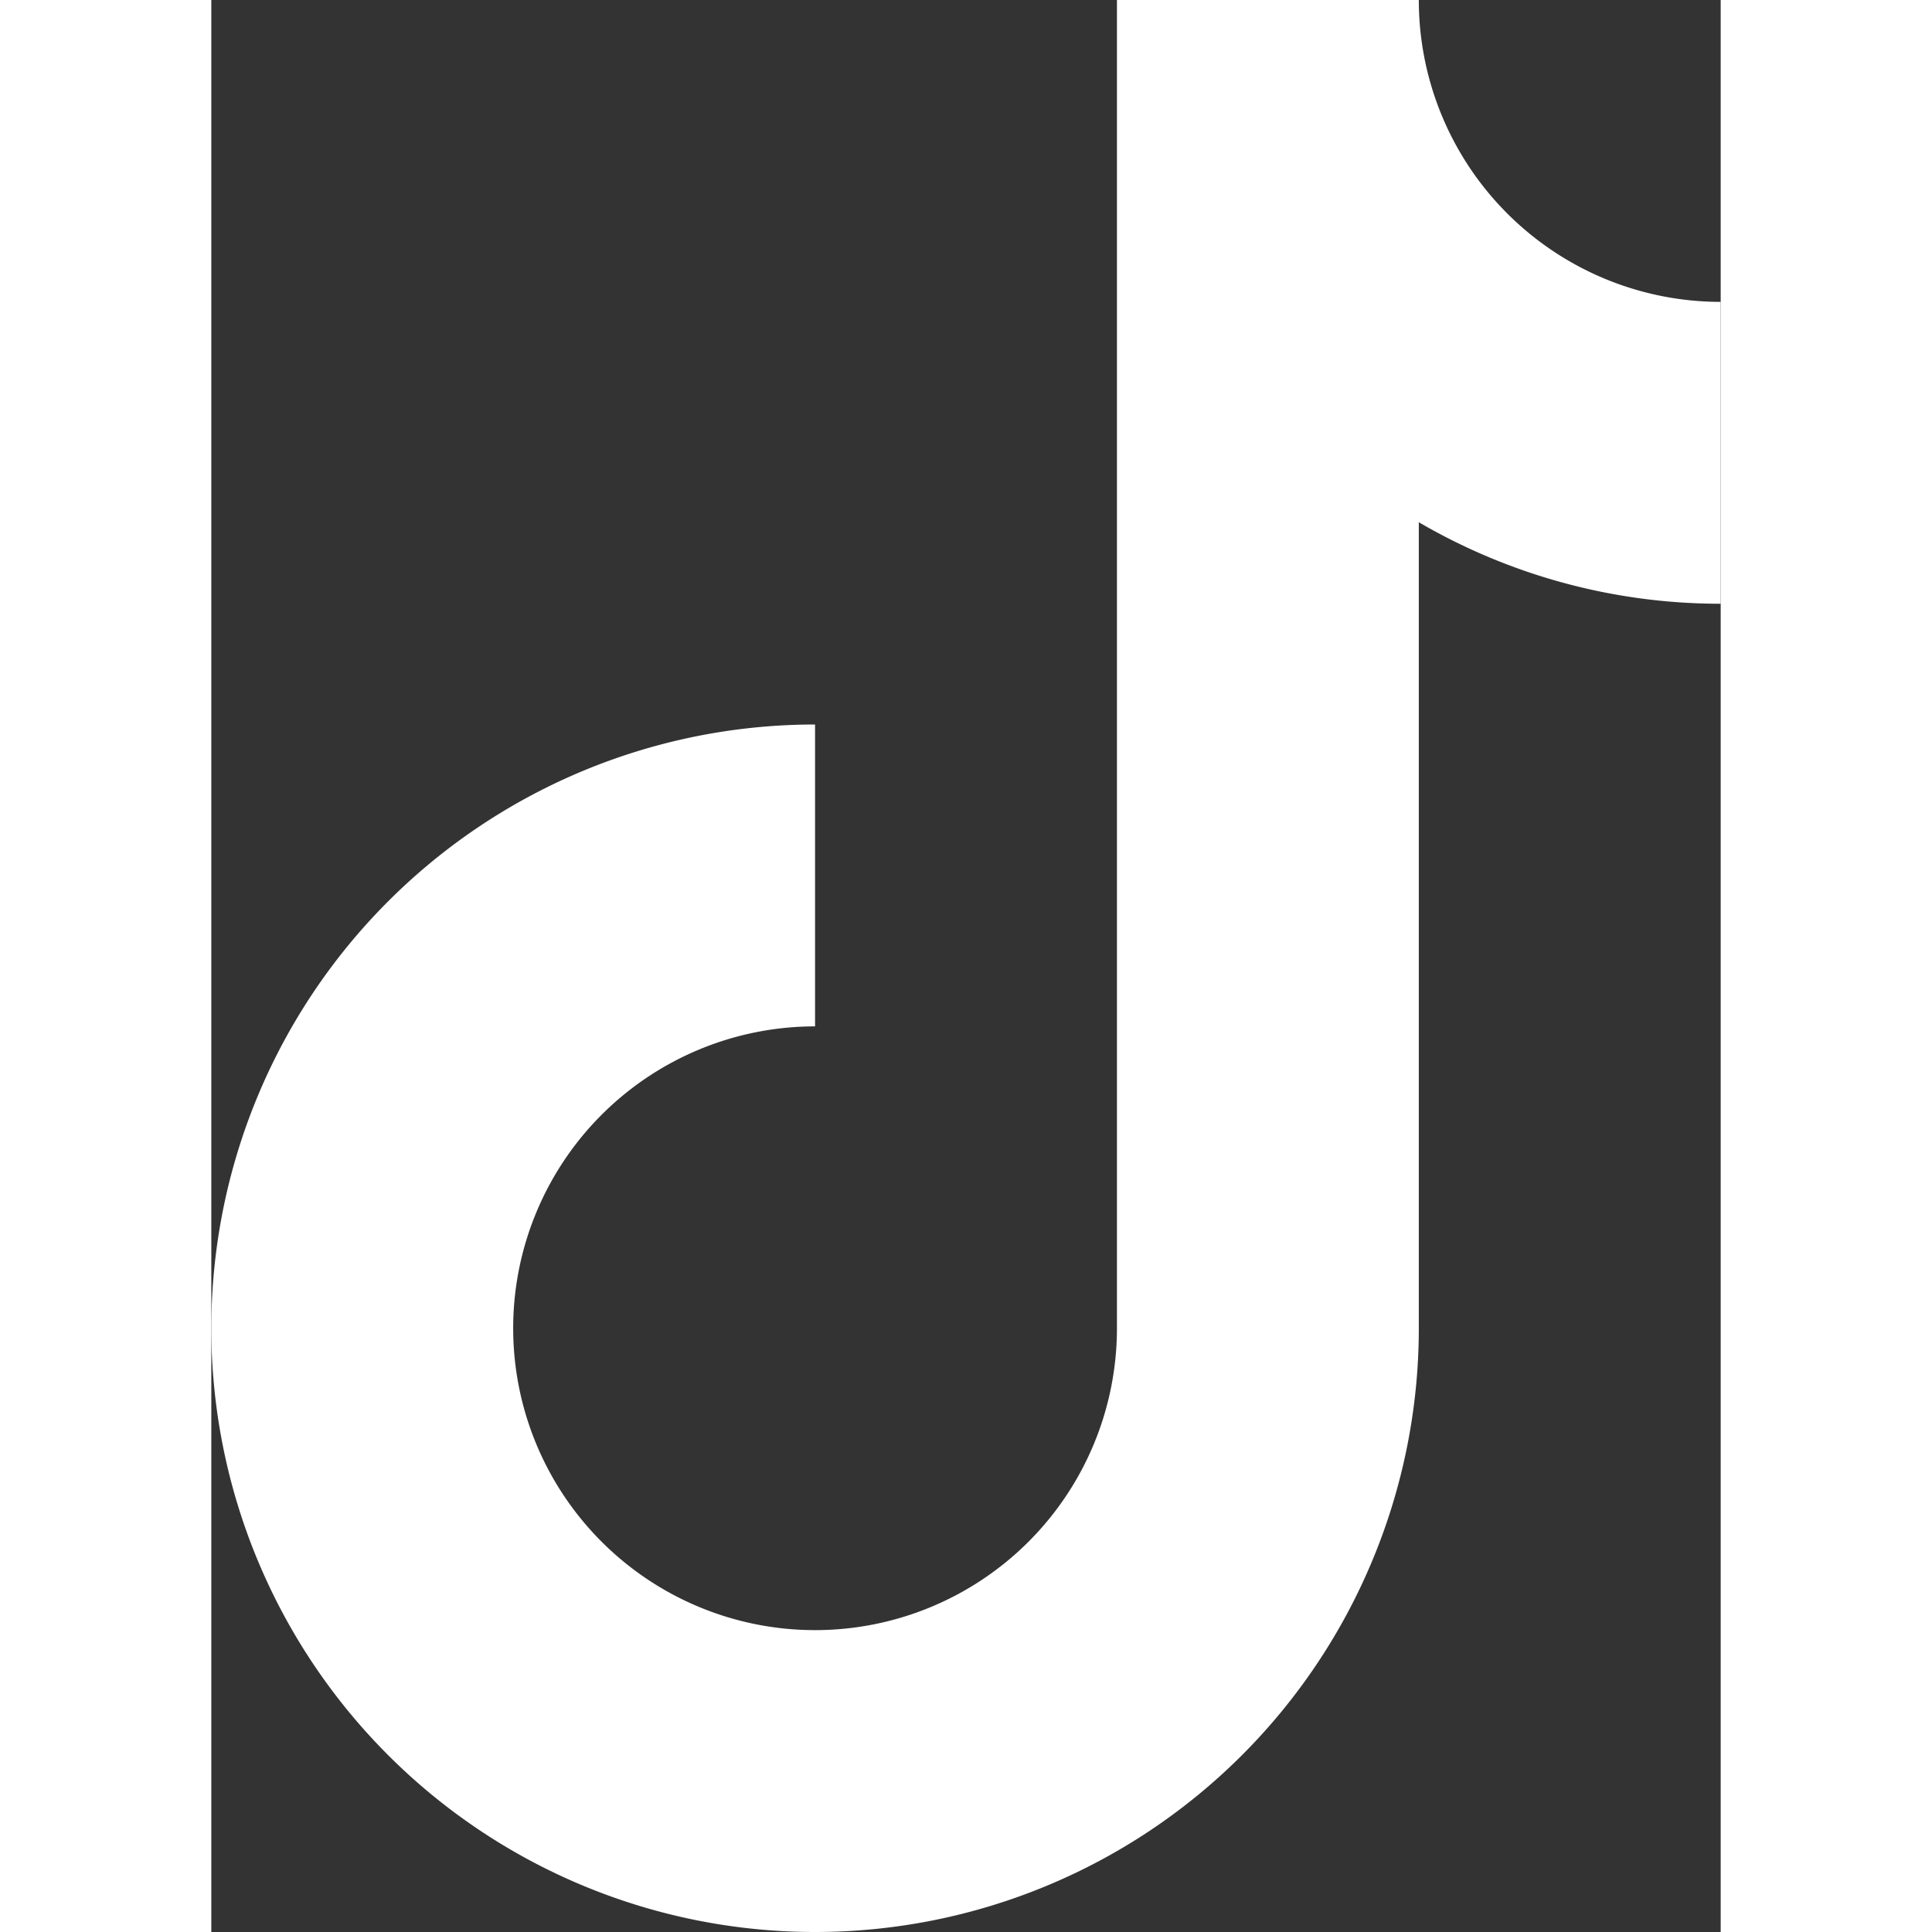 <svg xmlns="http://www.w3.org/2000/svg" viewBox="0 0 50 64" width="24px" height="24px" x="0px" y="0px">
	<rect x="0" y="0" width="50" height="64" fill="#333333" stroke="none"/>
	<g>
		<path fill="#ffffff" d="M50,10A10,10,0,0,1,40,0H30V44A10,10,0,1,1,20,34V24A20,20,0,1,0,40,44V17.3A19.82,19.82,0,0,0,50,20Z"/>
	</g>
</svg>
